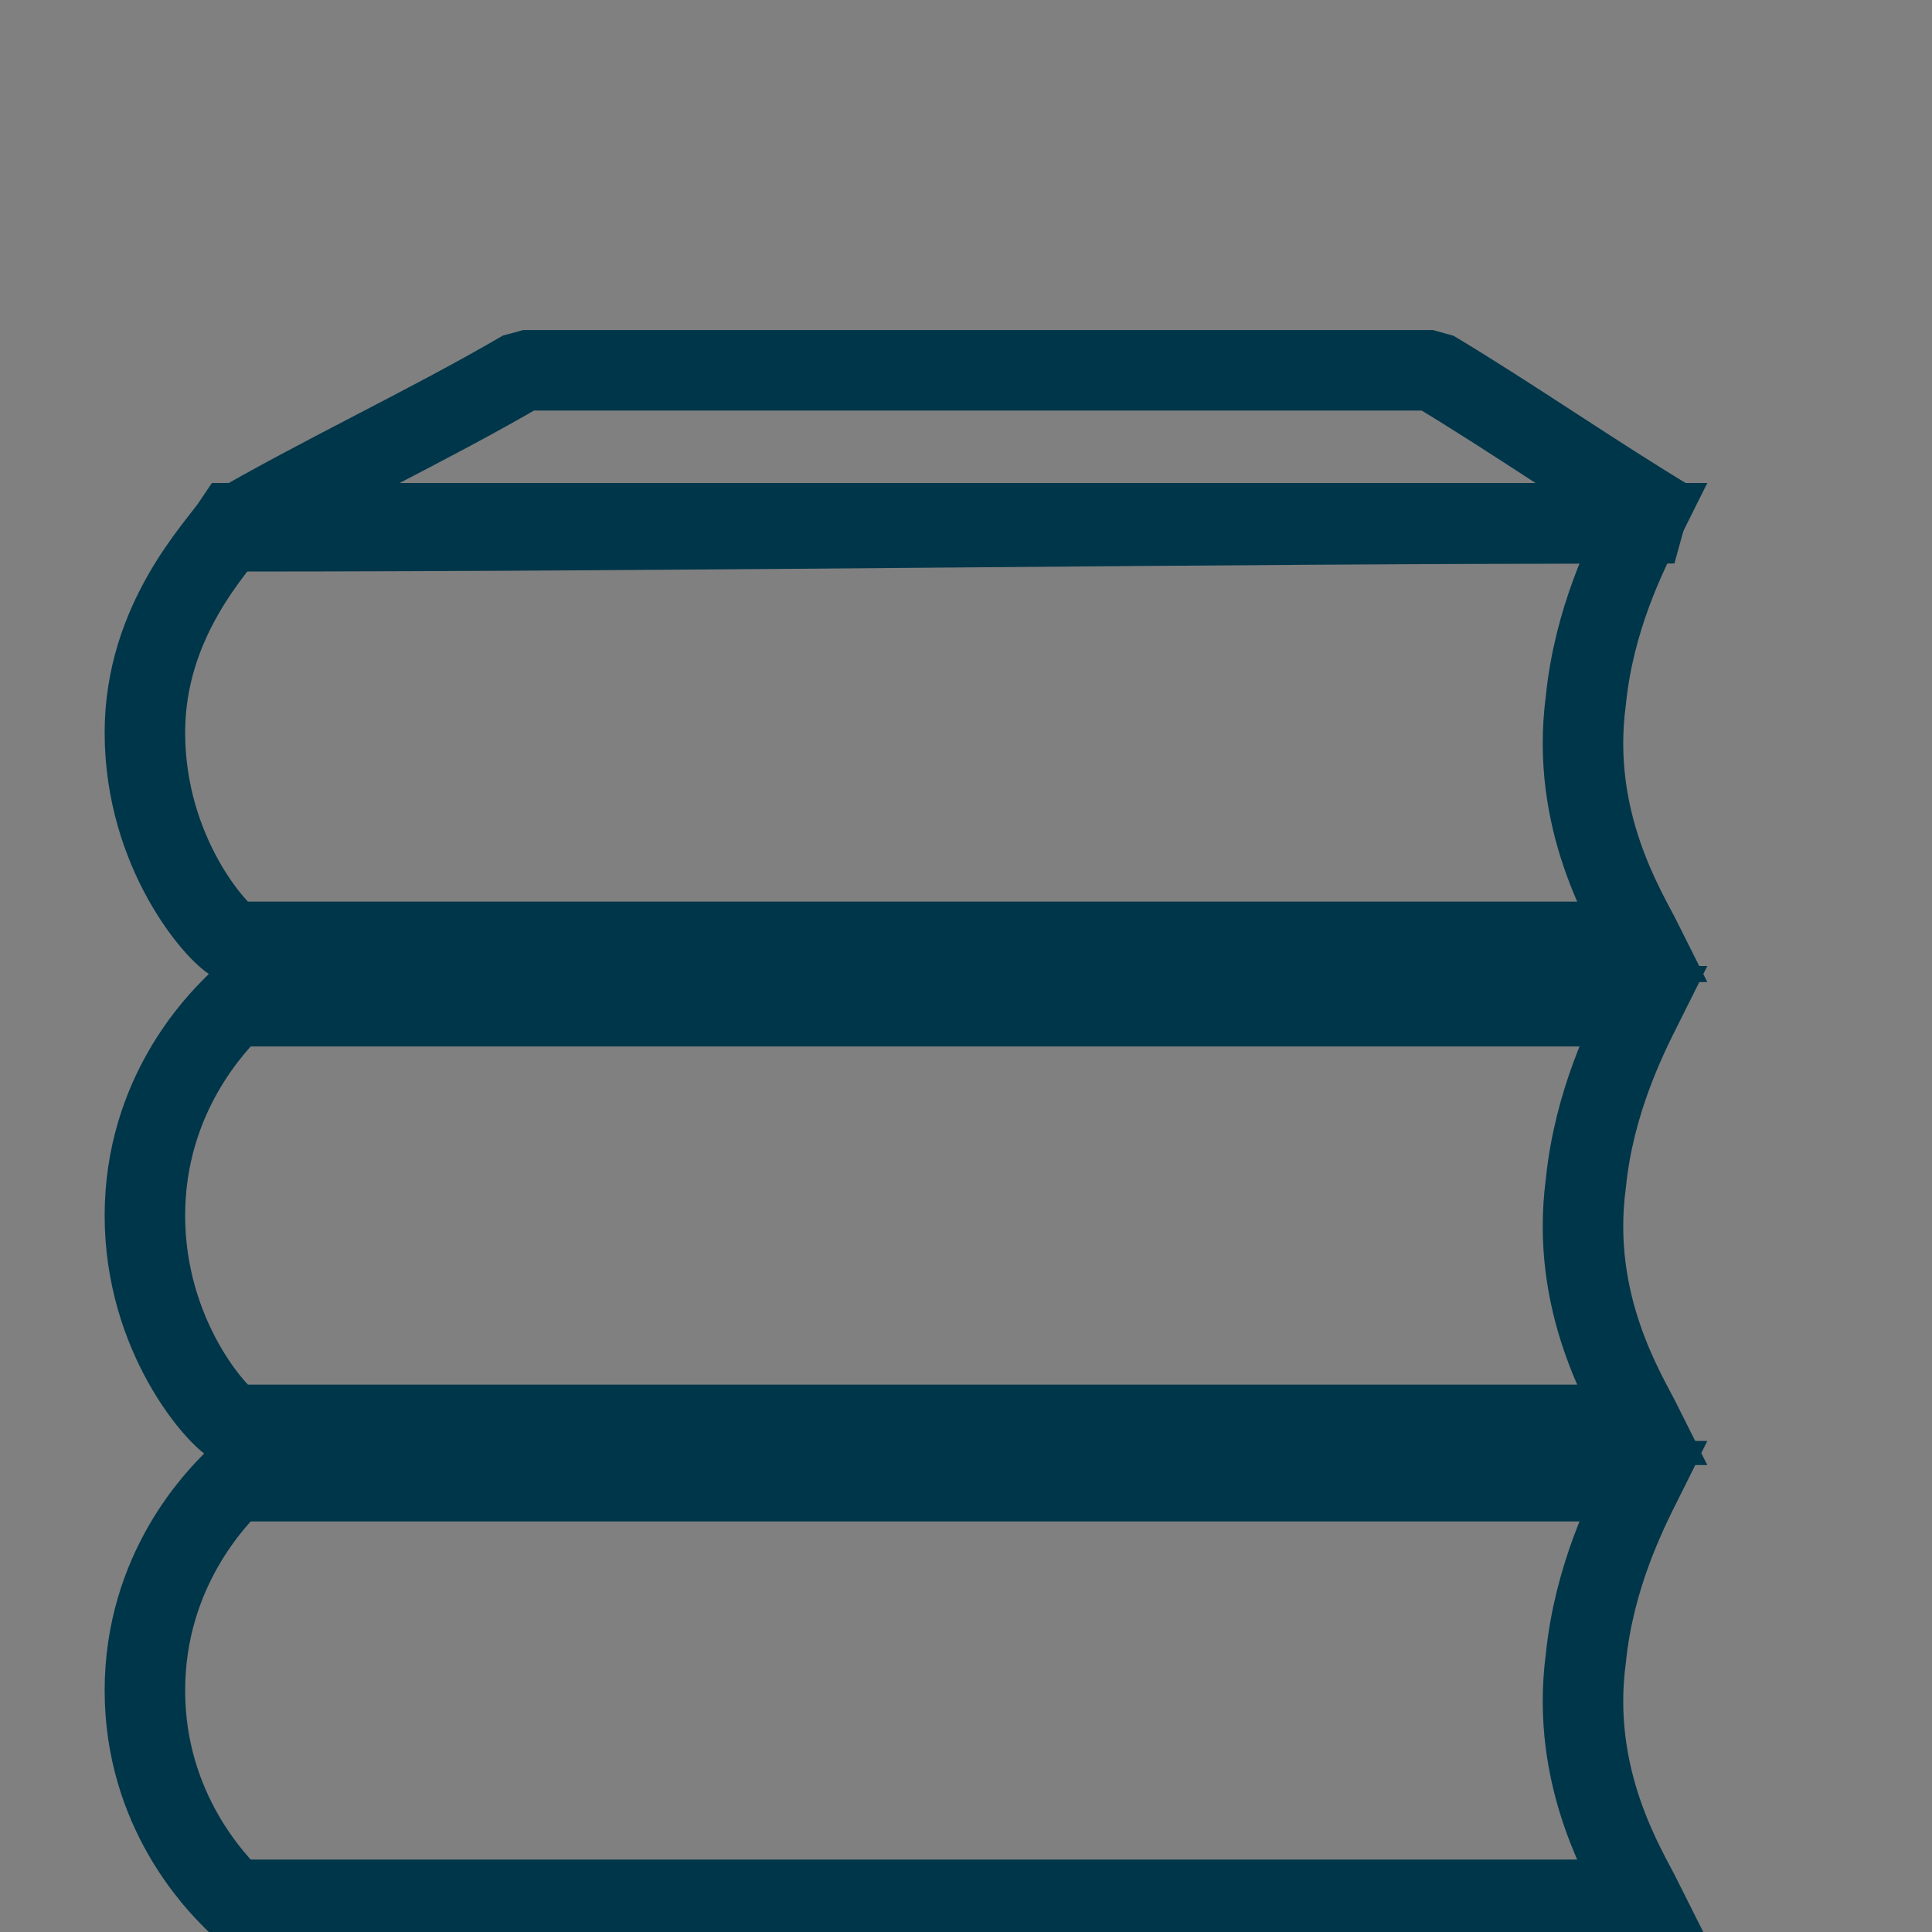 <?xml version="1.0" encoding="utf-8"?>
<!-- Generator: Adobe Illustrator 24.1.3, SVG Export Plug-In . SVG Version: 6.00 Build 0)  -->
<svg version="1.1" id="Слой_1" xmlns="http://www.w3.org/2000/svg" xmlns:xlink="http://www.w3.org/1999/xlink" x="0px" y="0px"
	 viewBox="0 0 24 24" style="enable-background:new 0 0 24 24;" xml:space="preserve">
<rect x="0" y="0" width="24" height="24" fill="#808080" stroke="none"/>
<style type="text/css">
	.st0{fill:none;stroke:#00364A;stroke-miterlimit:10;}
	.st1{fill:#FFFFFF;stroke:#00364A;stroke-miterlimit:10;}
	.st2{fill:none;stroke:#00364A;stroke-linecap:round;stroke-linejoin:bevel;stroke-miterlimit:10;}
	.st3{fill:#FFFFFF;stroke:#00364A;stroke-linecap:round;stroke-linejoin:bevel;stroke-miterlimit:10;}
</style>
<path class="st0" d="M2.9,23.6h17.5c-0.2-0.4-0.9-1.5-0.7-3c0.1-1,0.5-1.8,0.7-2.2c-5.8,0-11.7,0-17.5,0c-0.2,0.2-1.1,1.1-1.1,2.6
	C1.8,22.5,2.7,23.4,2.9,23.6z"/>
<path class="st1" d="M5.4,15.5"/>
<path class="st0" d="M2.9,17.7h17.5c-0.2-0.4-0.9-1.5-0.7-3c0.1-1,0.5-1.8,0.7-2.2c-5.8,0-11.7,0-17.5,0c-0.2,0.2-1.1,1.1-1.1,2.6
	C1.8,16.6,2.7,17.6,2.9,17.7z"/>
<path class="st0" d="M2.9,11.7h17.5c-0.2-0.4-0.9-1.5-0.7-3c0.1-1,0.5-1.8,0.7-2.2c-5.8,0-11.7,0-17.5,0C2.7,6.8,1.8,7.7,1.8,9.1
	C1.8,10.6,2.7,11.6,2.9,11.7z"/>
<path class="st2" d="M6.5,4.6c-1.2,0.7-2.5,1.3-3.7,2c6,0,12-0.1,18-0.1c-1-0.6-2-1.3-3-1.9H6.5z"/>
<path class="st3" d="M7.7-3.3"/>
</svg>
